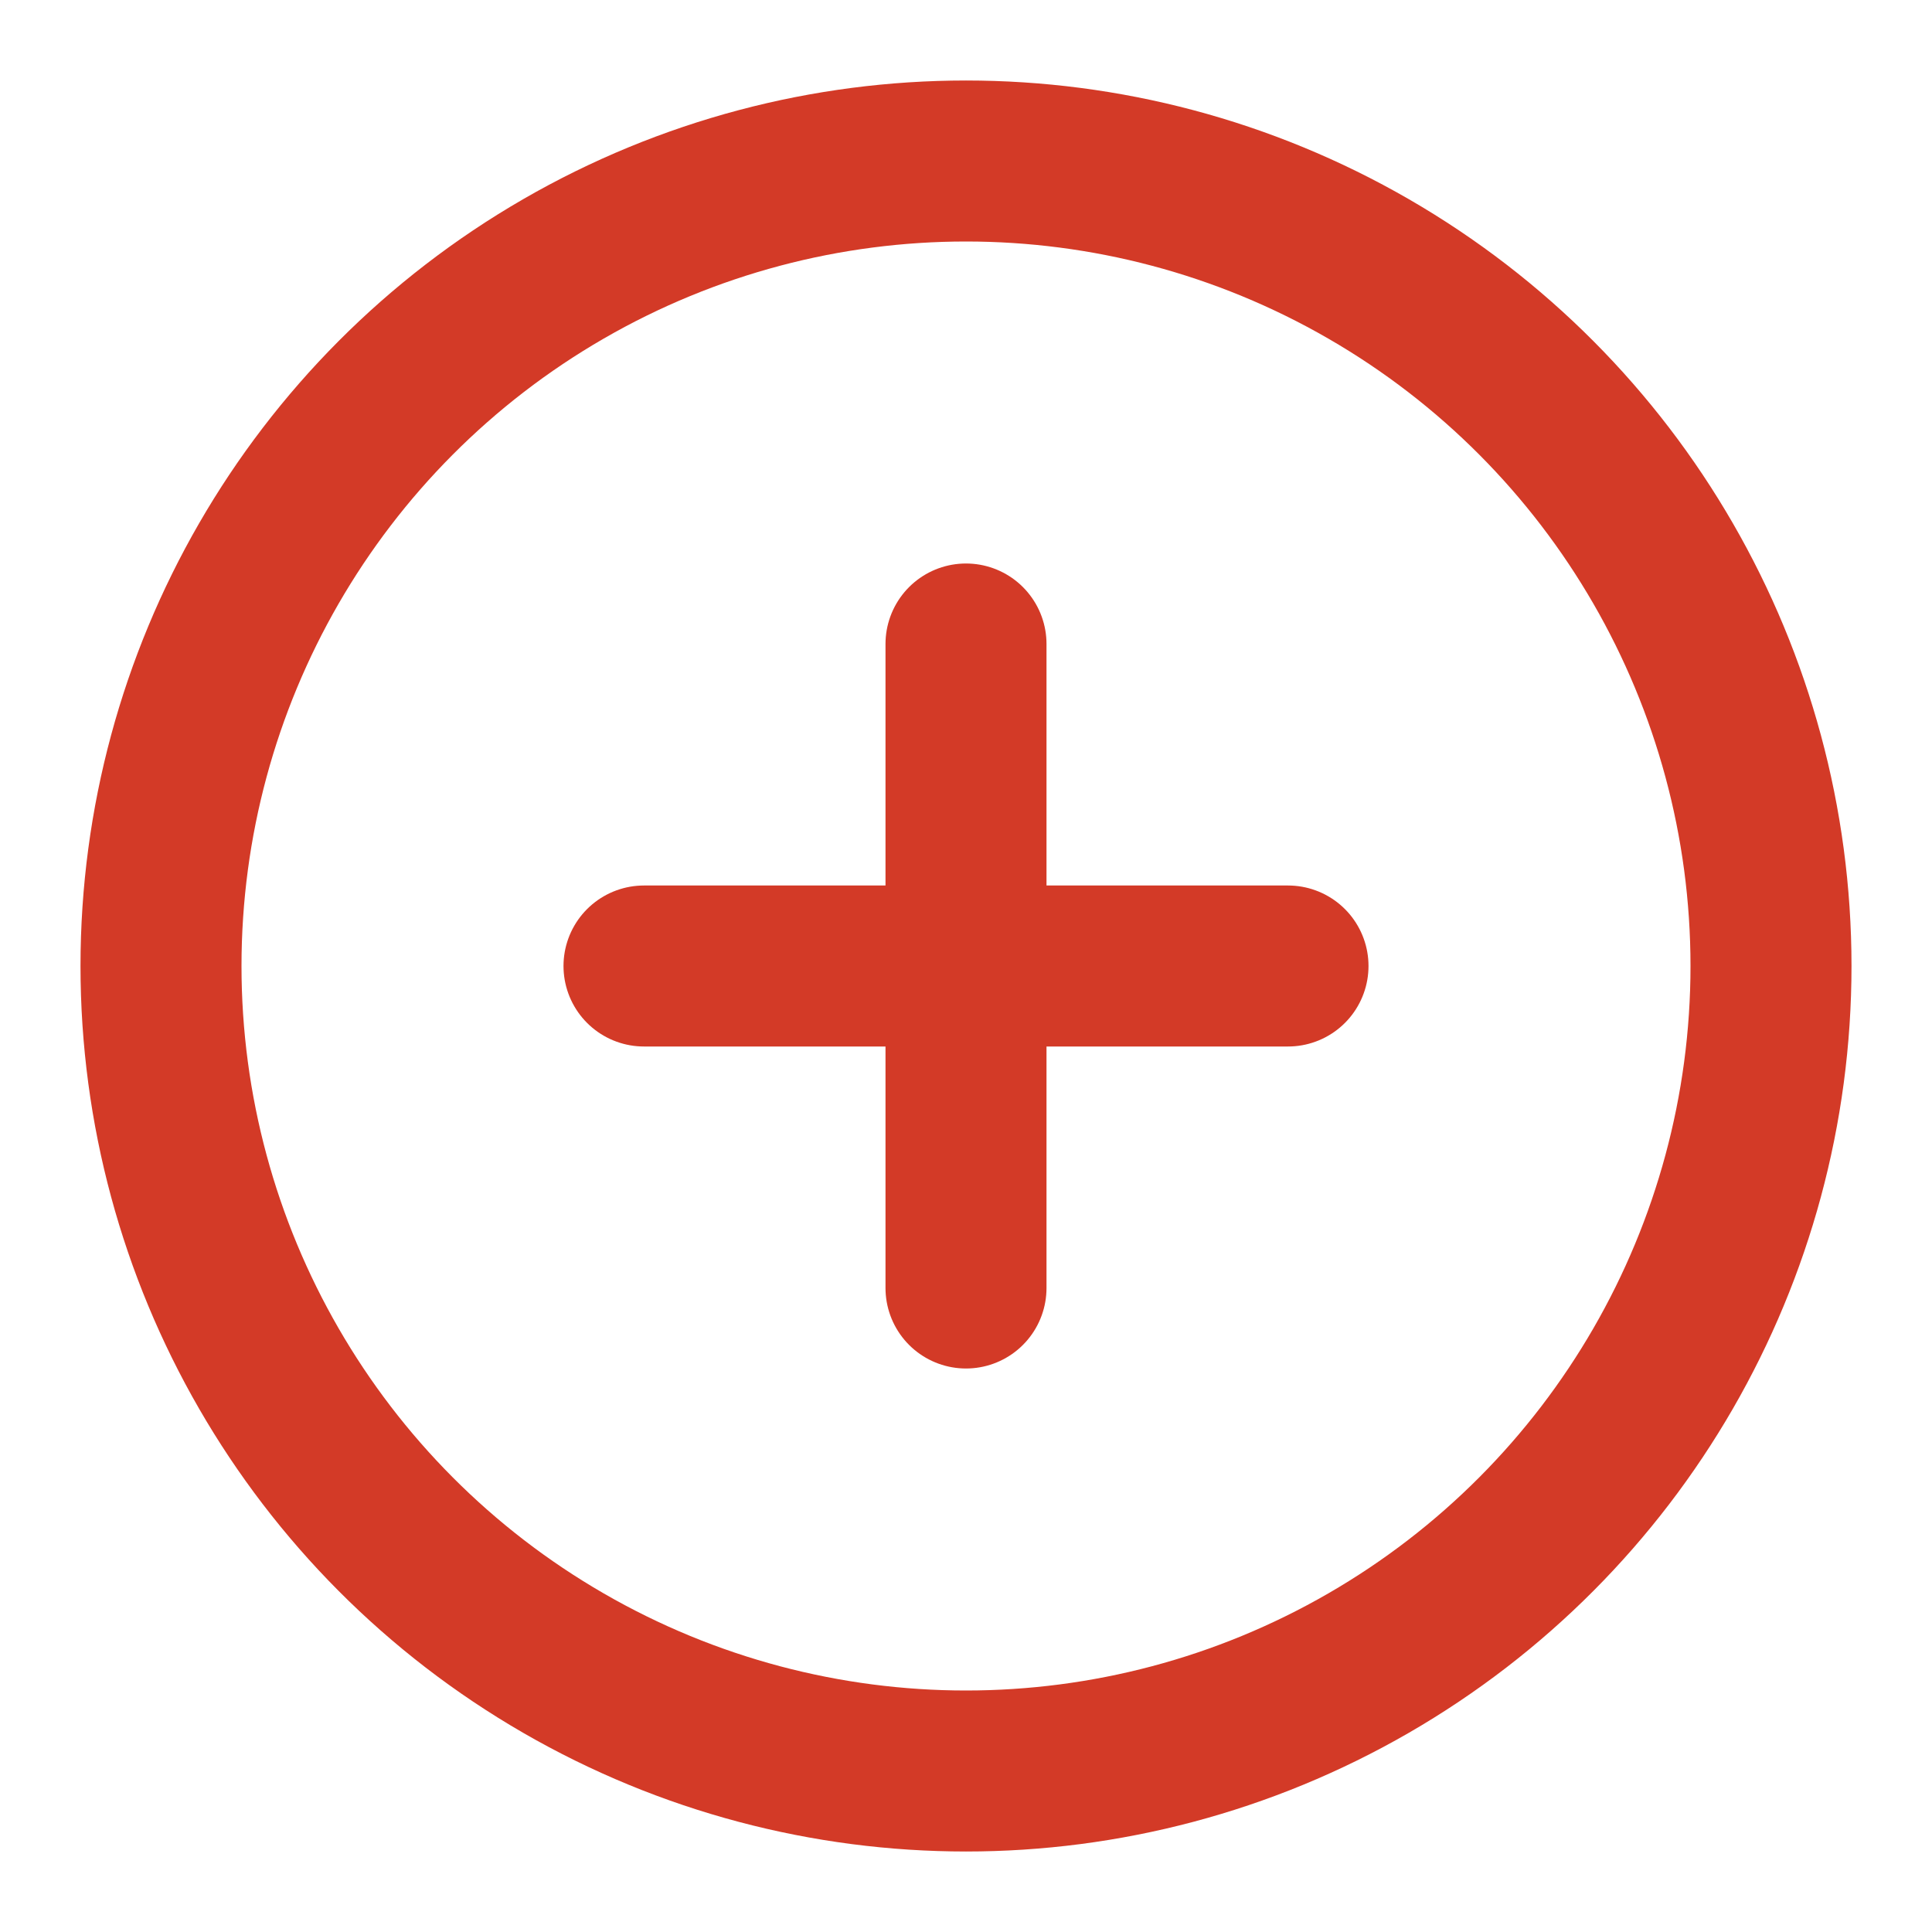 <svg xmlns="http://www.w3.org/2000/svg" width="24" height="24" viewBox="0 0 24 24" fill="none" stroke="#d33a27" stroke-width="2" stroke-linecap="round" stroke-linejoin="round" class="feather feather-plus-circle"><circle cx="12" cy="12" r="10"></circle><line x1="12" y1="8" x2="12" y2="16"></line><line x1="8" y1="12" x2="16" y2="12"></line></svg>